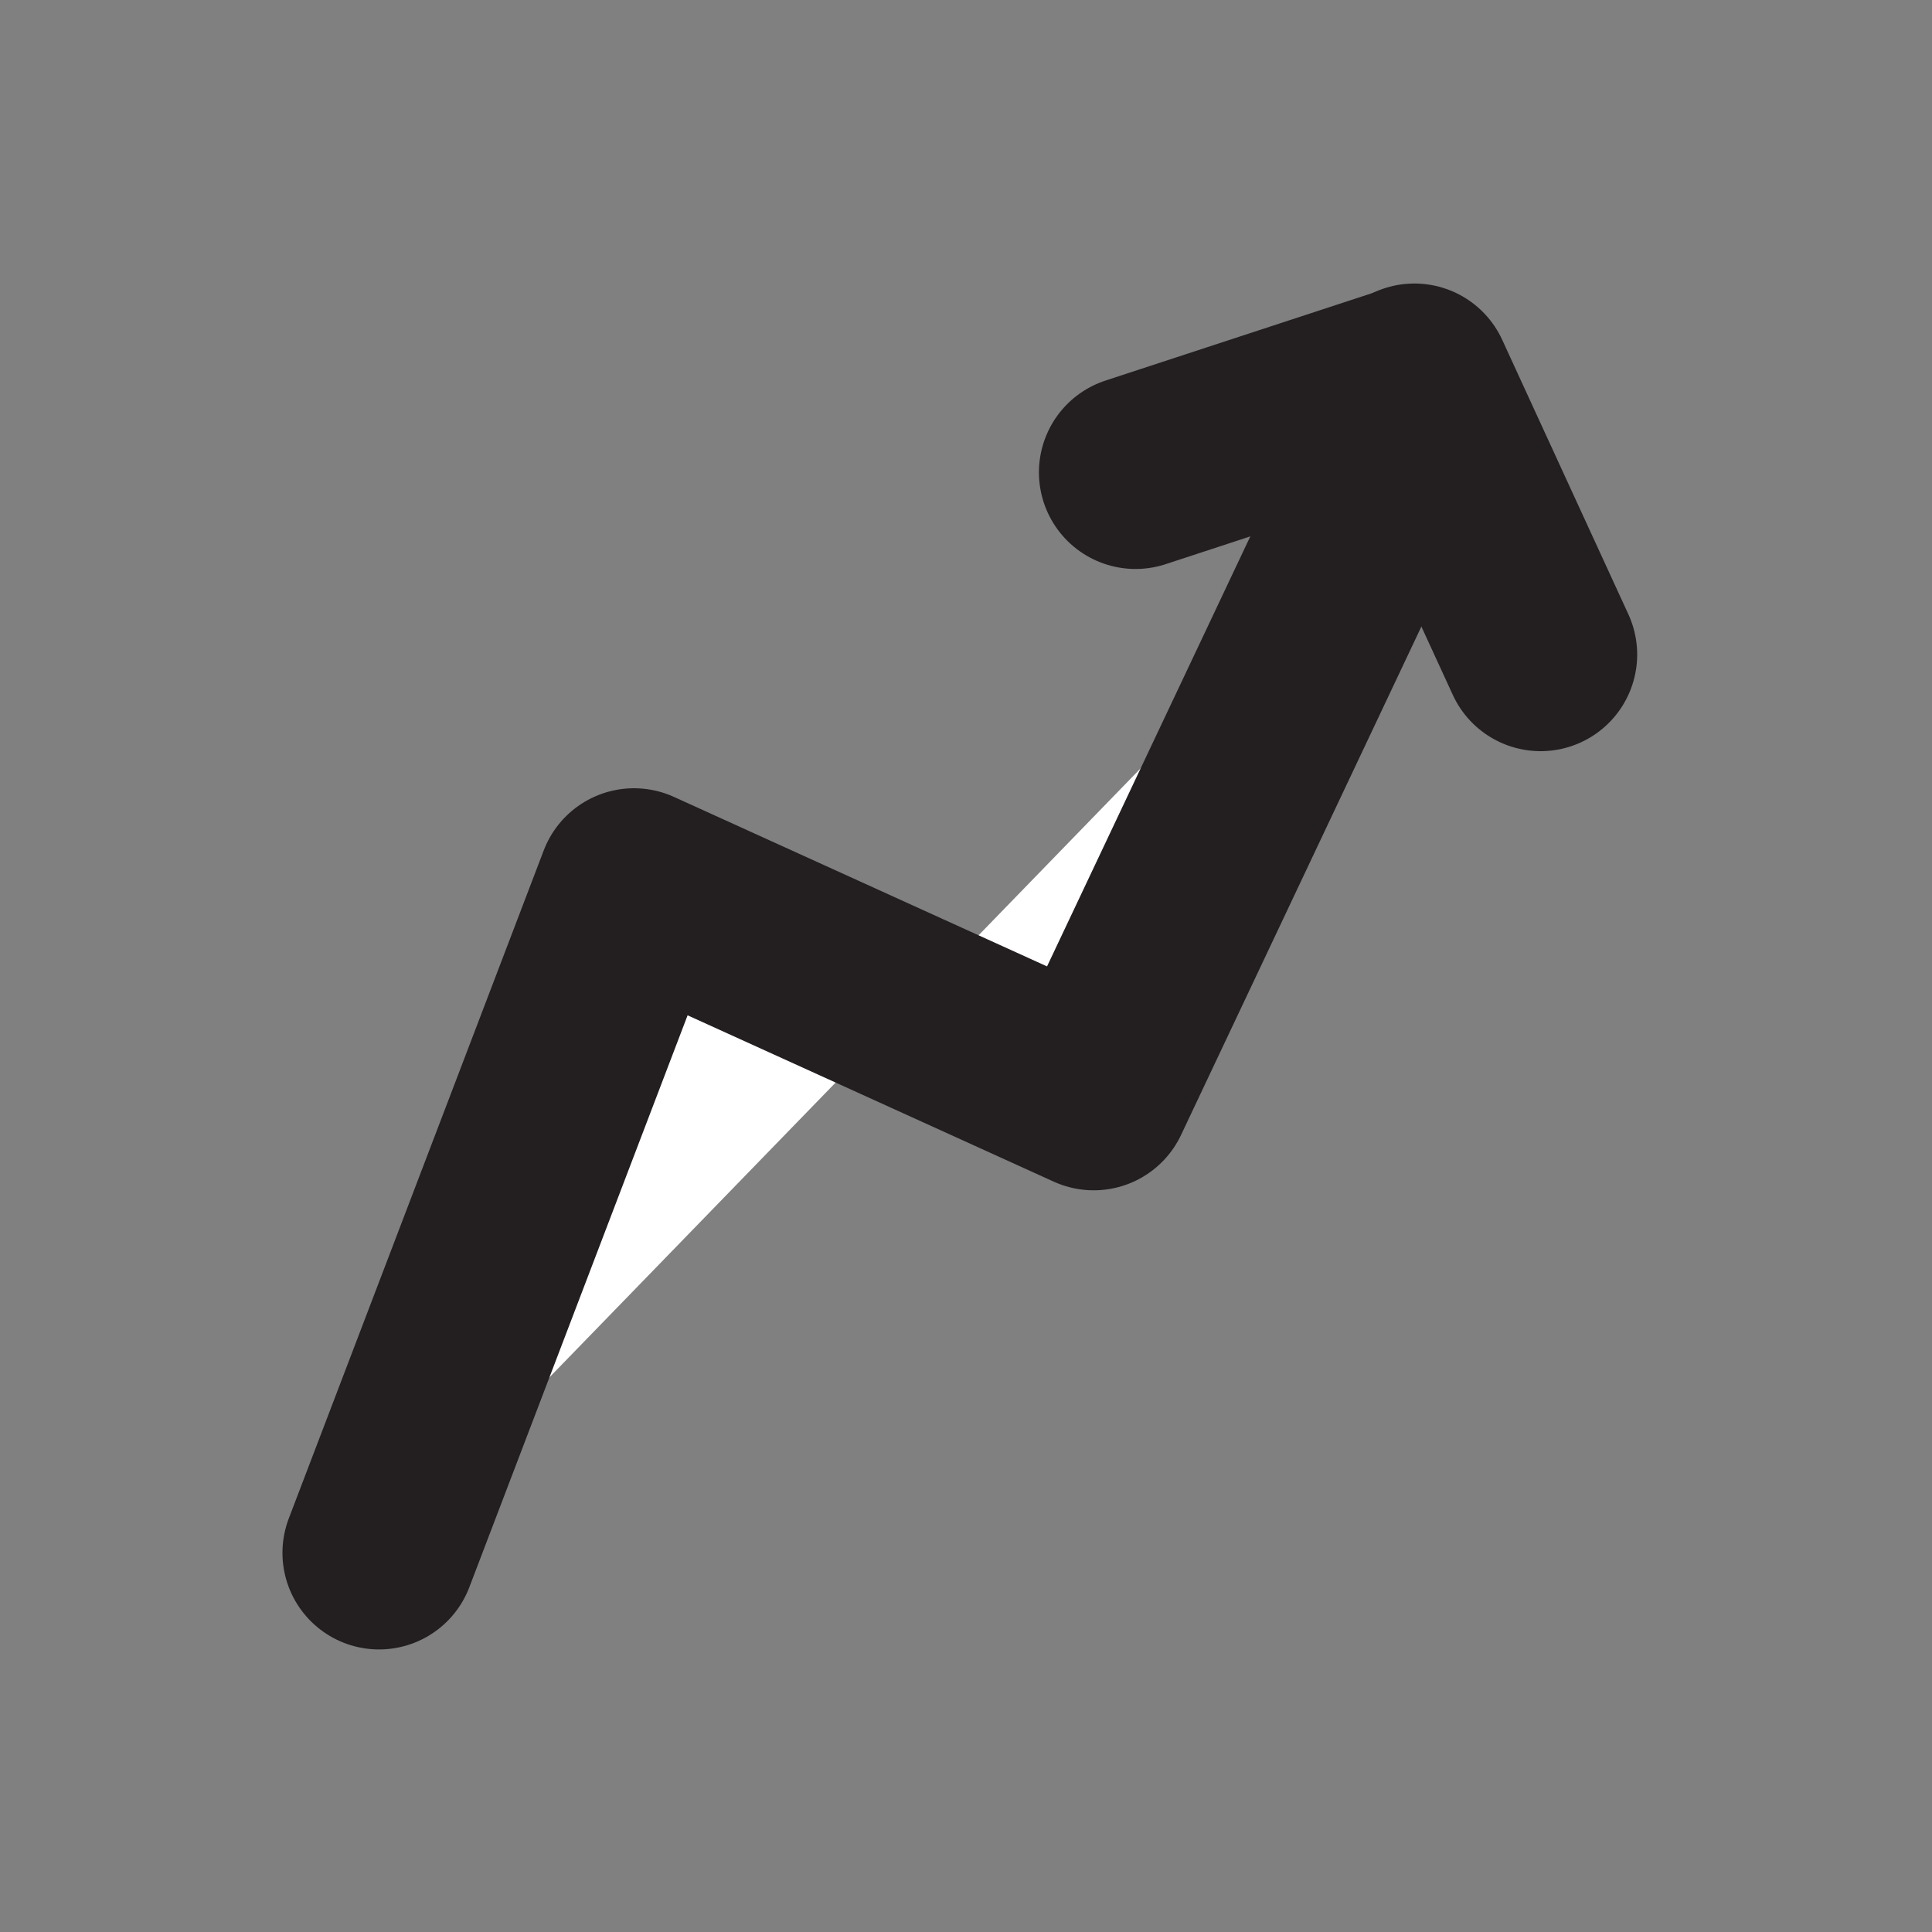 <svg id="Layer_1" data-name="Layer 1" xmlns="http://www.w3.org/2000/svg" viewBox="0 0 200 200"><rect x="0" y="0" width="200" height="200" fill="#808080" stroke="none"/><defs><style>.cls-1{fill:#fff;}.cls-1,.cls-2{stroke:#231f20;stroke-linecap:round;stroke-linejoin:round;stroke-width:20px;}.cls-2{fill:none;}</style></defs><title>Untitled-1</title><polyline class="cls-1" points="39.24 160.75 65.63 91.6 113.22 113.22 139.64 57.33"/><line class="cls-2" x1="159.48" y1="67.76" x2="146.42" y2="39.35"/><line class="cls-2" x1="117.55" y1="48.9" x2="146.37" y2="39.45"/></svg>